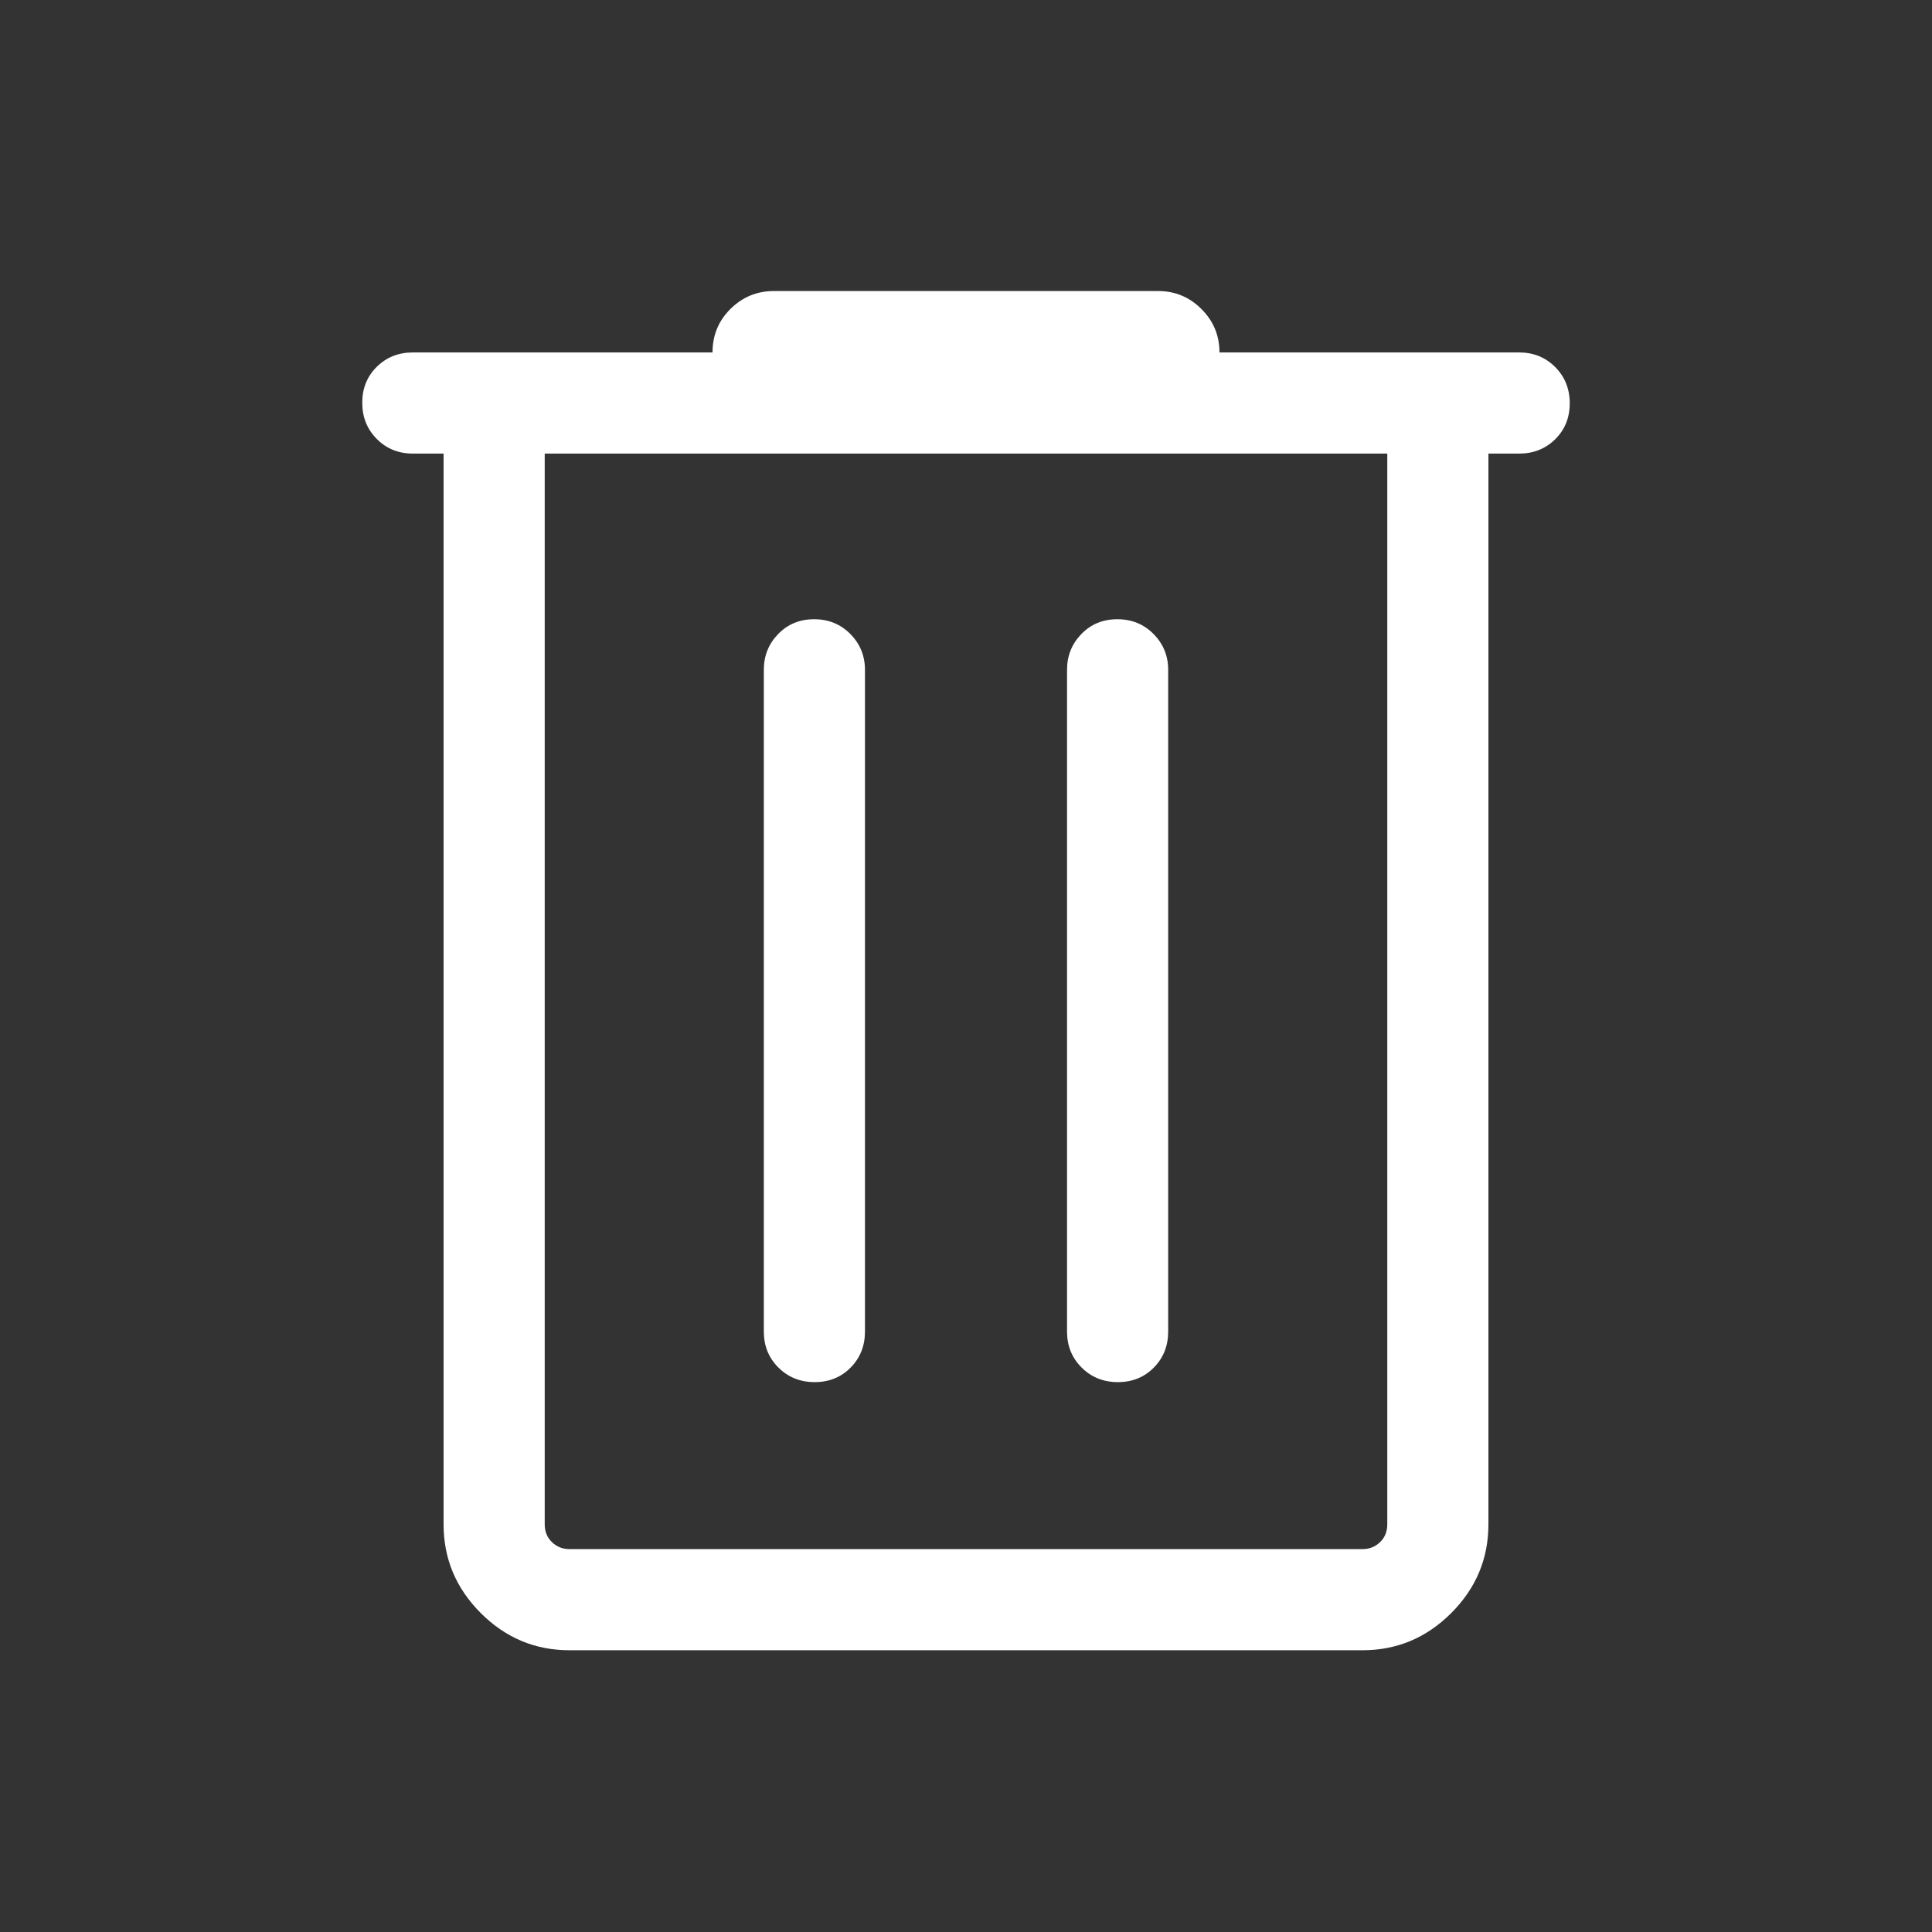 <svg fill="white" xmlns="http://www.w3.org/2000/svg" height="30" viewBox="0 -960 960 960" width="30">
    <rect x="0" y="-960" width="960" height="960" fill="#333333" stroke="none"/>
    <path d="M282.975-140.001q-25.608 0-44.086-18.478-18.477-18.477-18.477-44.086v-532.05h-15.283q-10.679 0-17.903-7.263-7.225-7.263-7.225-18 0-10.736 7.225-17.864 7.224-7.128 17.903-7.128h148.922q0-12.795 8.946-21.654 8.945-8.859 21.567-8.859h190.872q12.622 0 21.567 8.946 8.946 8.945 8.946 21.567h148.922q10.679 0 17.903 7.263 7.225 7.263 7.225 17.999 0 10.737-7.225 17.865-7.224 7.128-17.903 7.128h-15.283v532.05q0 25.609-18.477 44.086-18.478 18.478-44.086 18.478h-394.05Zm406.358-594.614H270.667v532.05q0 5.385 3.59 8.847 3.59 3.462 8.718 3.462h394.05q5.128 0 8.718-3.462t3.59-8.847v-532.05ZM404.802-273.231q10.737 0 17.865-7.224 7.128-7.224 7.128-17.903V-627.18q0-10.429-7.263-17.779-7.263-7.349-18-7.349-10.736 0-17.864 7.349-7.128 7.35-7.128 17.779v328.822q0 10.679 7.263 17.903 7.263 7.224 17.999 7.224Zm150.666 0q10.736 0 17.864-7.224t7.128-17.903V-627.18q0-10.429-7.263-17.779-7.263-7.349-17.999-7.349-10.737 0-17.865 7.349-7.128 7.35-7.128 17.779v328.822q0 10.679 7.263 17.903 7.263 7.224 18 7.224ZM270.667-734.615V-190.256-734.615Z"/>
</svg>